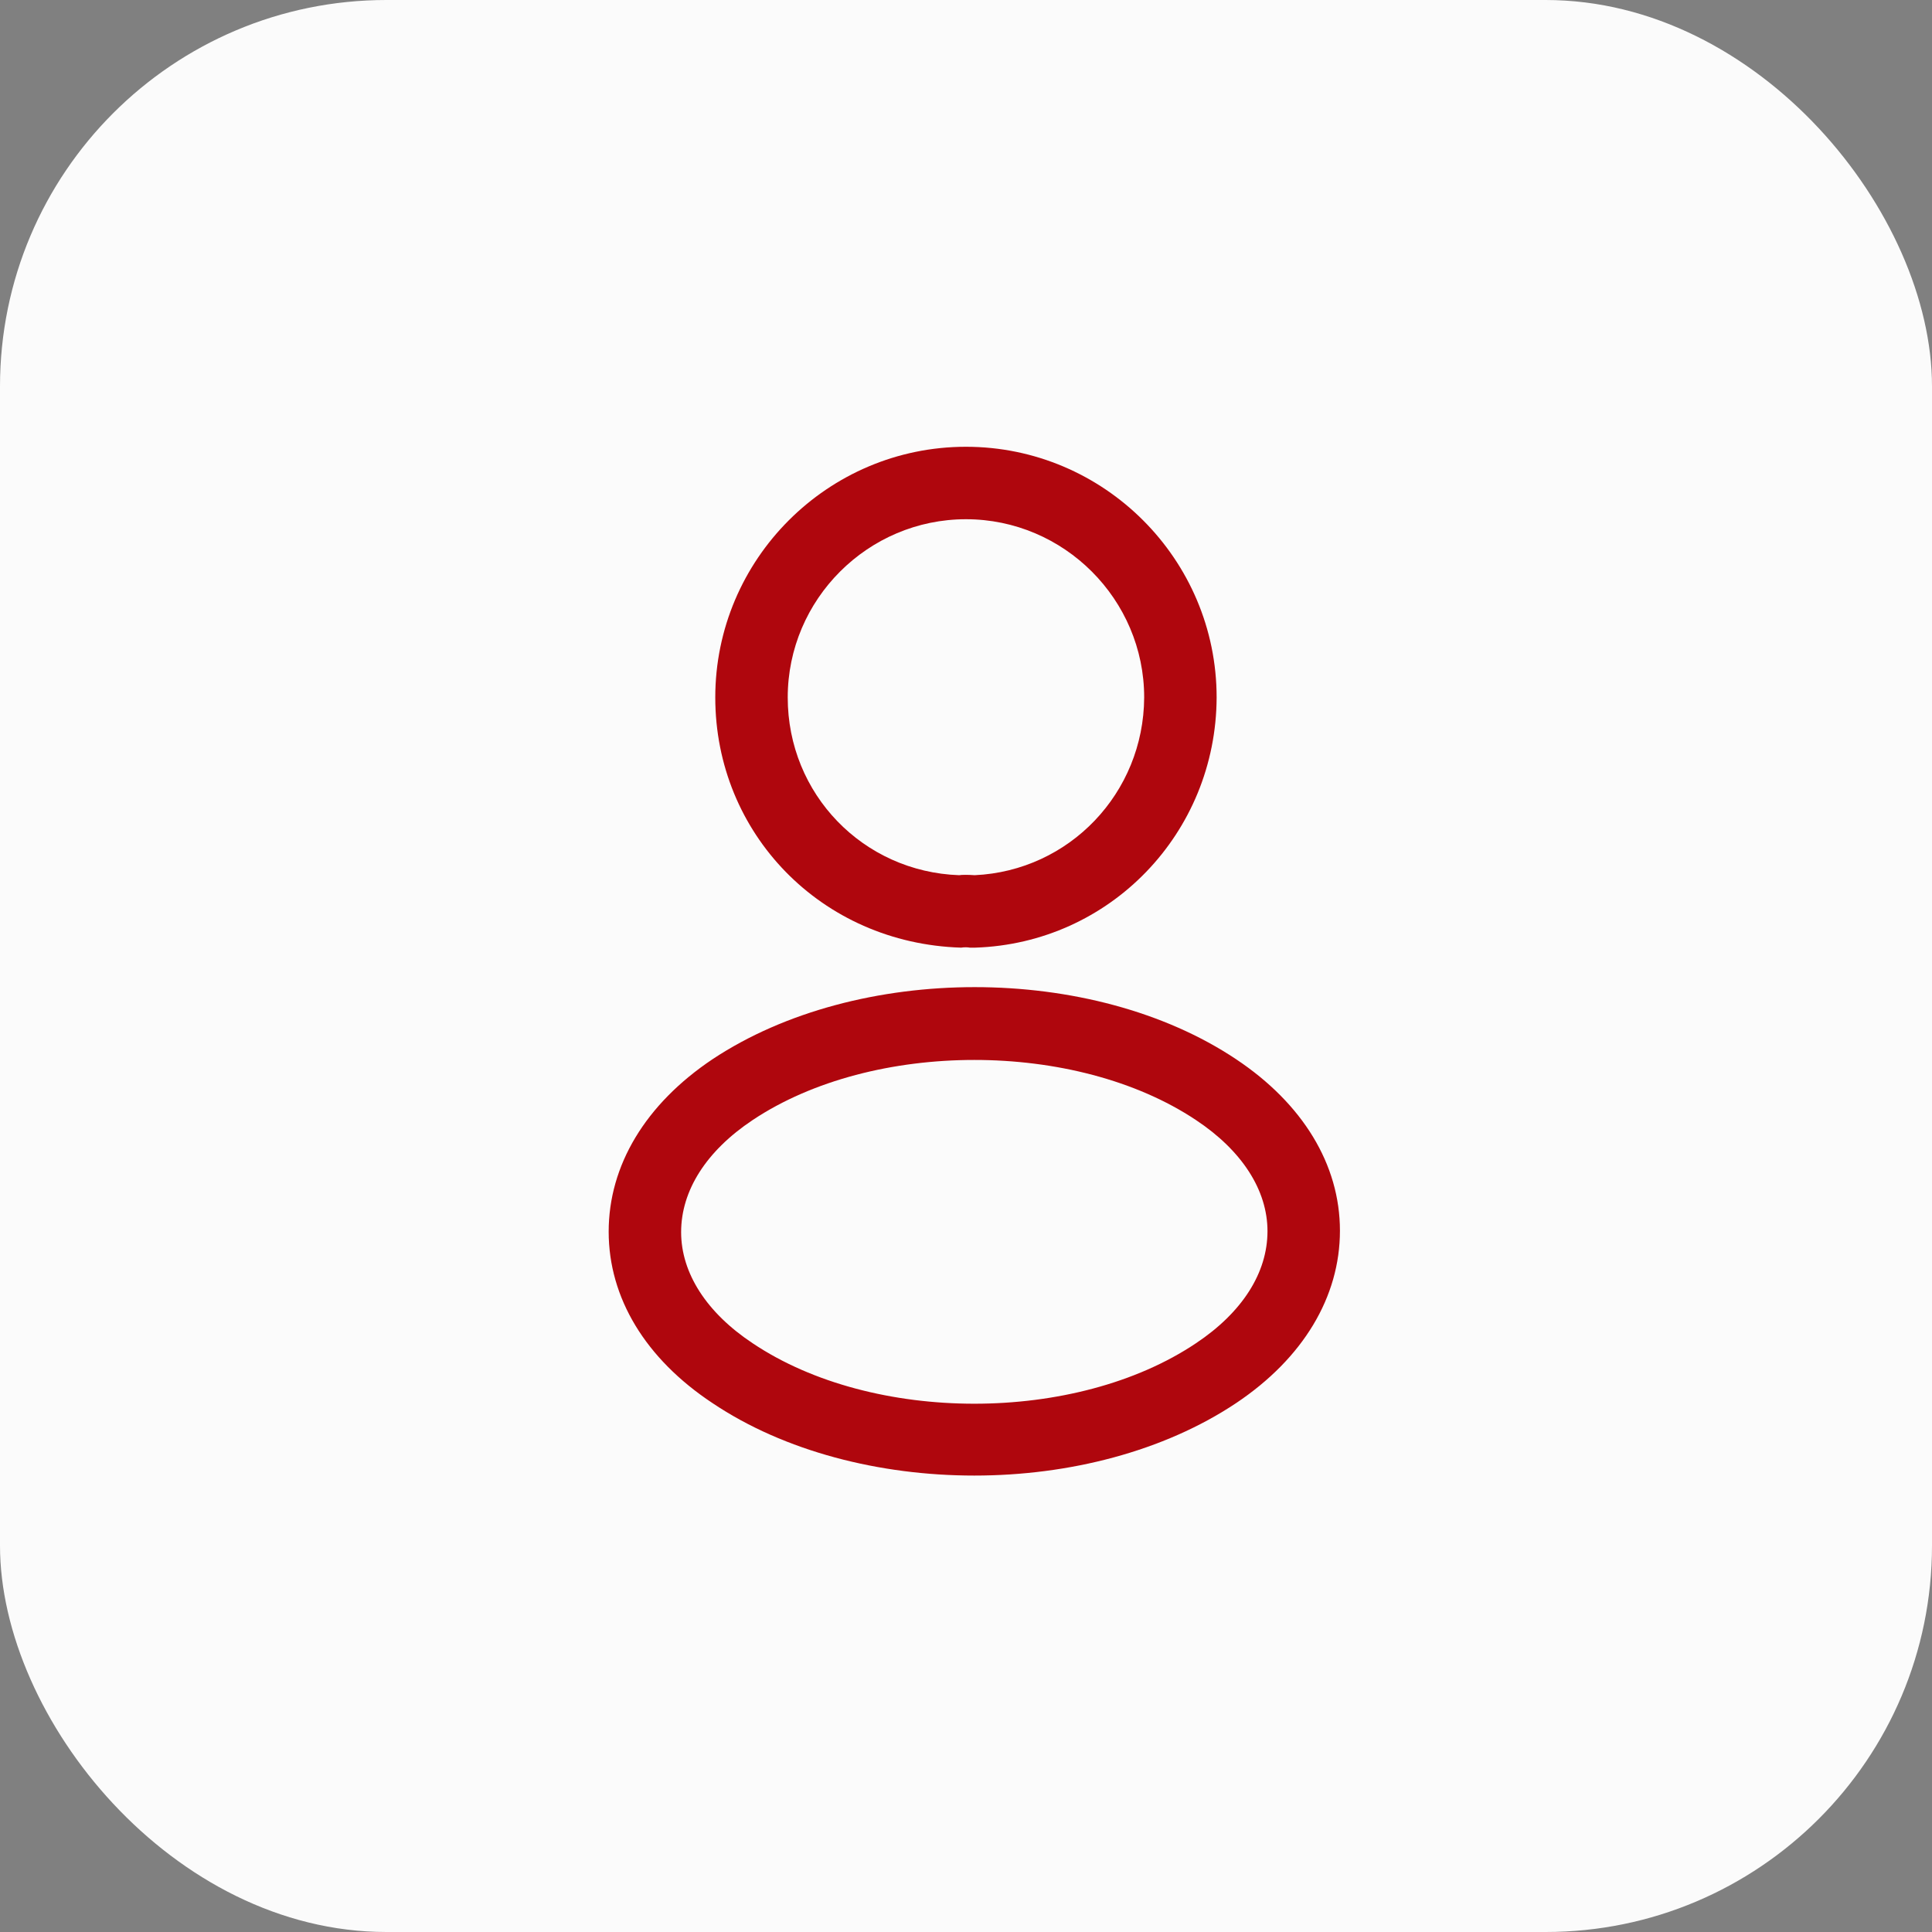 <svg width="40" height="40" viewBox="0 0 40 40" fill="none" xmlns="http://www.w3.org/2000/svg">
<rect x="0" y="0" width="40" height="40" fill="#808080" stroke="none"/>
<rect width="40" height="40" rx="8" fill="#FBFBFB"/>
<path d="M20.159 19.62C20.129 19.62 20.109 19.62 20.079 19.62C20.029 19.61 19.959 19.61 19.899 19.62C16.999 19.53 14.809 17.25 14.809 14.44C14.809 11.58 17.139 9.25 19.999 9.25C22.859 9.25 25.189 11.58 25.189 14.44C25.179 17.25 22.979 19.53 20.189 19.62C20.179 19.62 20.169 19.62 20.159 19.62ZM19.999 10.75C17.969 10.75 16.309 12.41 16.309 14.44C16.309 16.44 17.869 18.05 19.859 18.12C19.909 18.11 20.049 18.11 20.179 18.12C22.139 18.03 23.679 16.42 23.689 14.44C23.689 12.41 22.029 10.75 19.999 10.75Z" fill="#AF060D"/>
<path d="M20.172 30.55C18.212 30.55 16.242 30.05 14.752 29.05C13.362 28.13 12.602 26.87 12.602 25.5C12.602 24.13 13.362 22.86 14.752 21.93C17.752 19.94 22.612 19.94 25.592 21.93C26.972 22.85 27.742 24.11 27.742 25.48C27.742 26.85 26.982 28.12 25.592 29.05C24.092 30.05 22.132 30.55 20.172 30.55ZM15.582 23.19C14.622 23.83 14.102 24.65 14.102 25.51C14.102 26.36 14.632 27.18 15.582 27.81C18.072 29.48 22.272 29.48 24.762 27.81C25.722 27.17 26.242 26.35 26.242 25.49C26.242 24.64 25.712 23.82 24.762 23.19C22.272 21.53 18.072 21.53 15.582 23.19Z" fill="#AF060D"/>
</svg>
